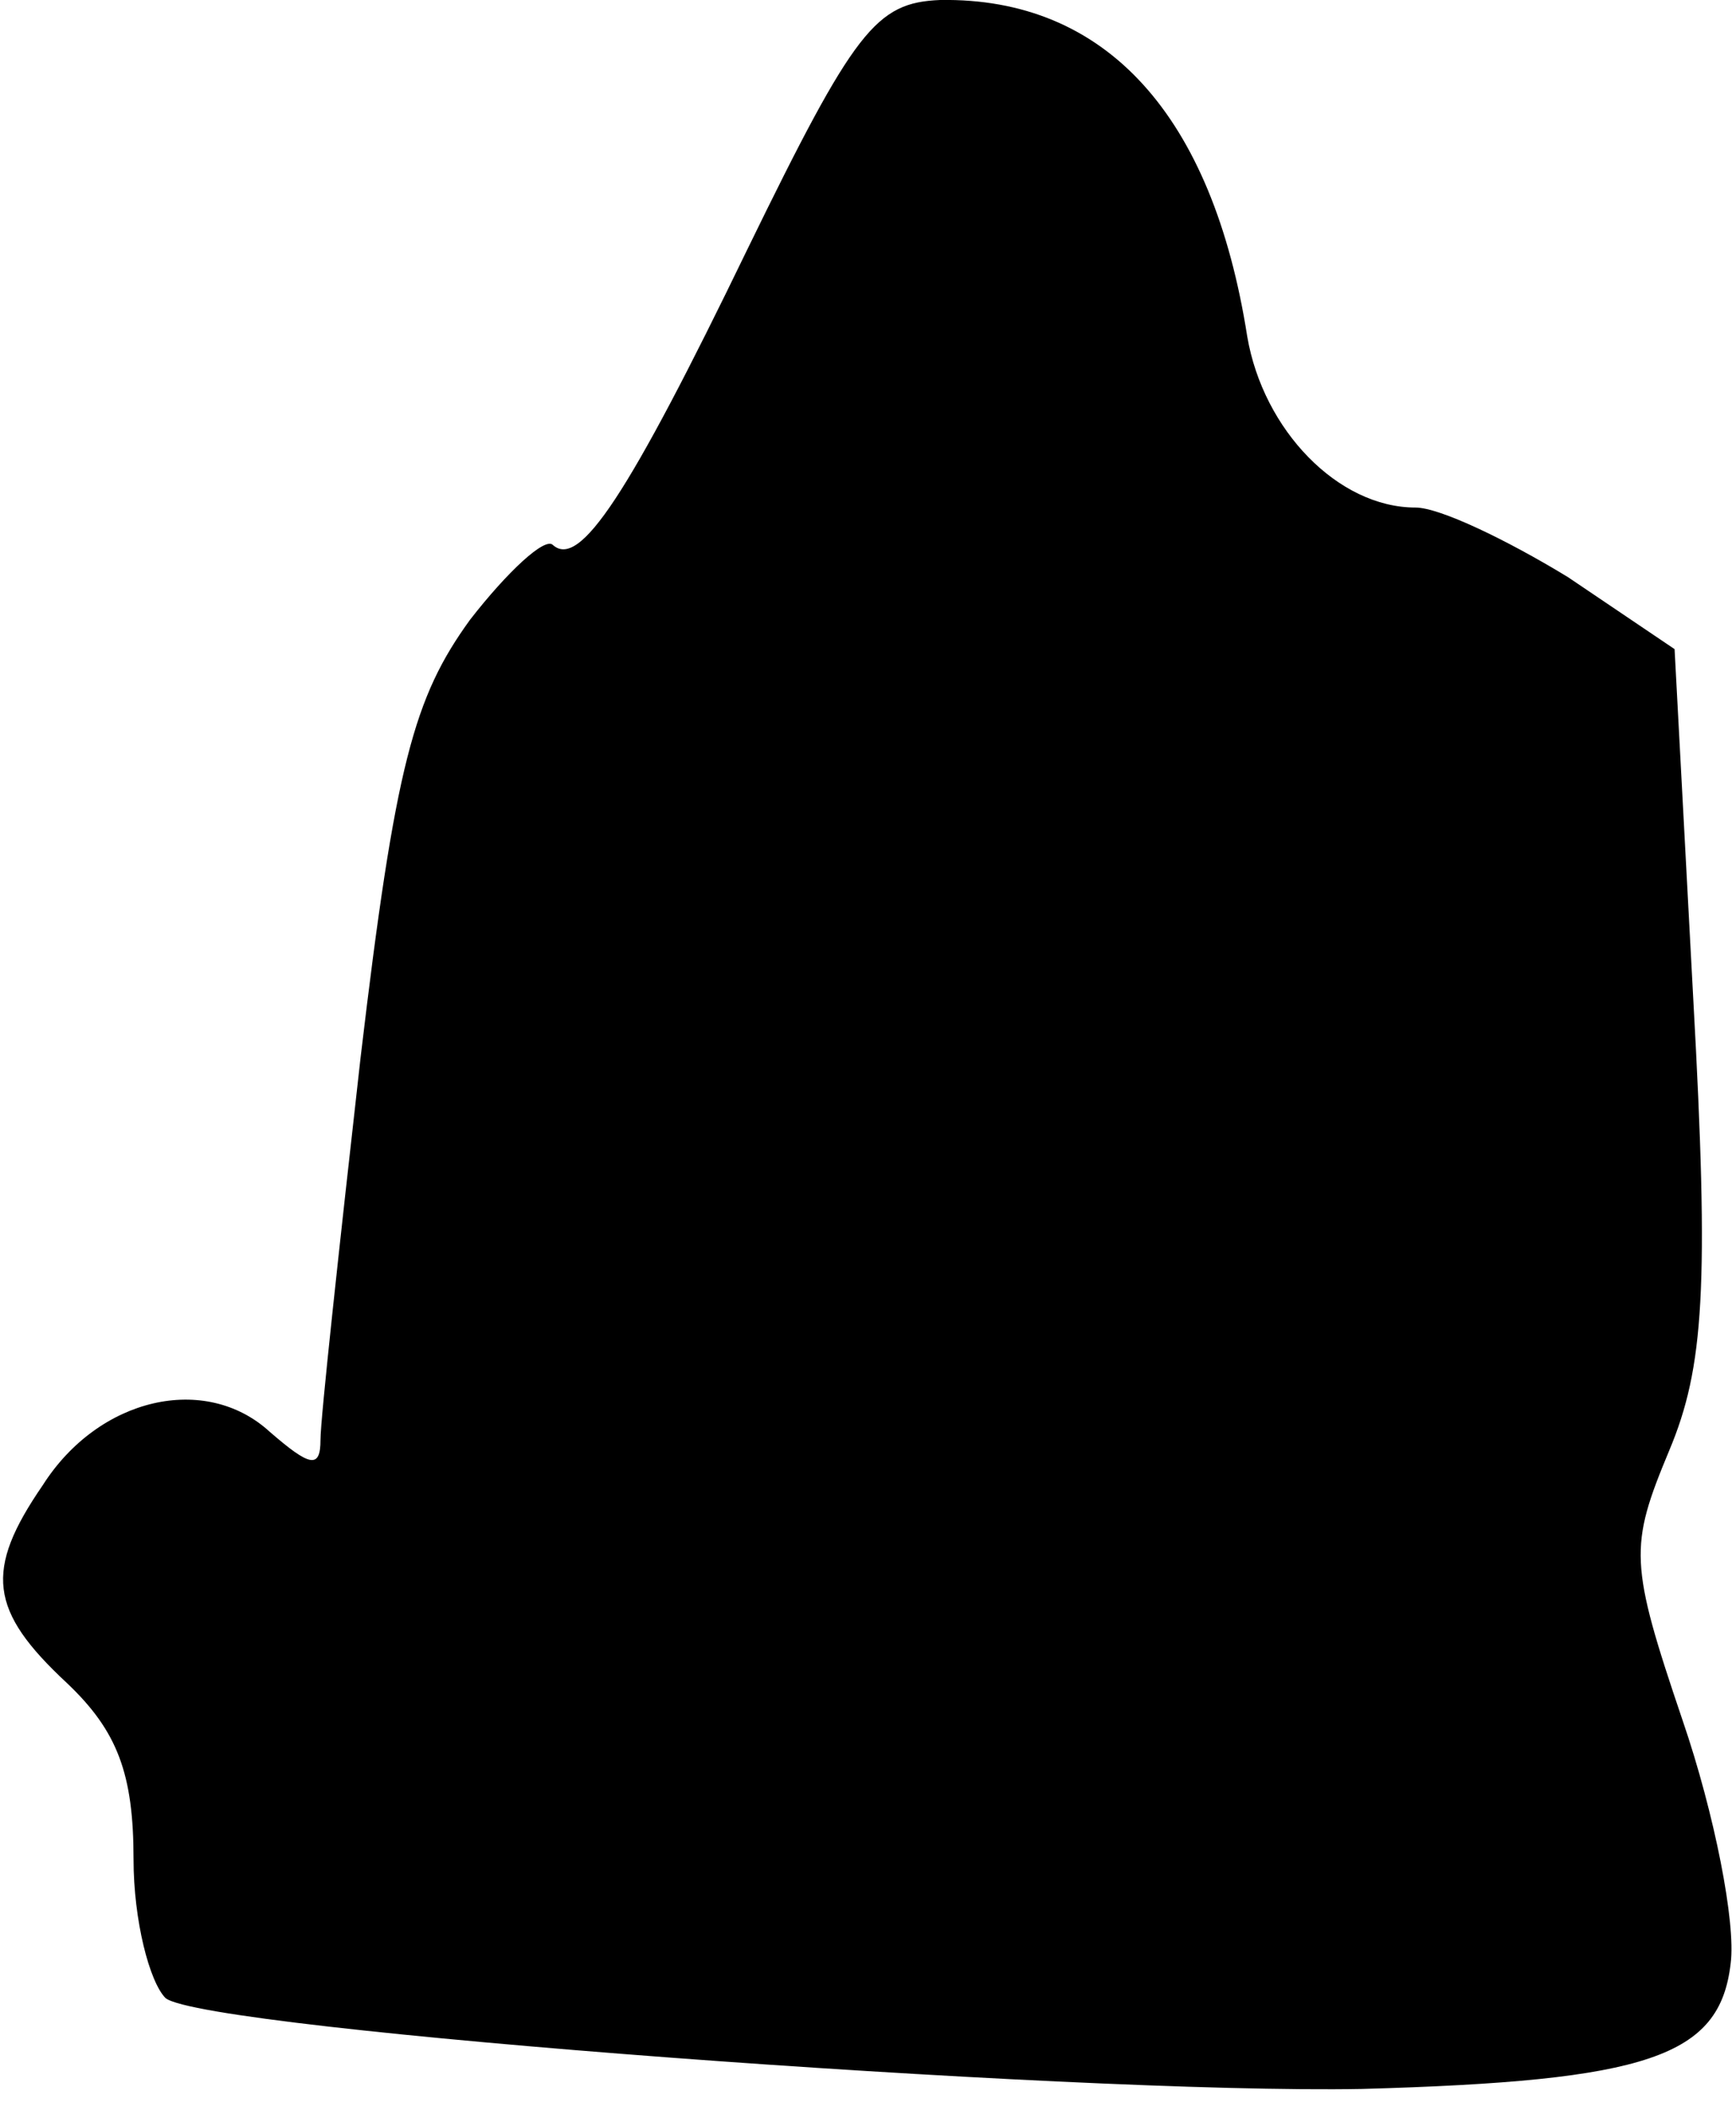 <?xml version="1.0" standalone="no"?>
<!DOCTYPE svg PUBLIC "-//W3C//DTD SVG 20010904//EN"
 "http://www.w3.org/TR/2001/REC-SVG-20010904/DTD/svg10.dtd">
<svg version="1.0" xmlns="http://www.w3.org/2000/svg"
 width="65pt" height="79pt" viewBox="0 0 65 79"
 preserveAspectRatio="xMidYMid meet">
<g transform="translate(0,79) scale(0.1,-0.1)"
fill="#000000" stroke="none">
<path fill="#000000" stroke="none" d="M280 697 c-45 -93 -63 -120 -73 -111
-3 3 -17 -10 -31 -28 -21 -29 -28 -54 -41 -164 -8 -71 -15 -135 -15 -143 0
-11 -4 -10 -19 3 -24 22 -64 13 -85 -20 -22 -32 -20 -47 9 -74 19 -18 25 -34
25 -66 0 -23 6 -46 12 -52 15 -12 339 -36 448 -34 107 3 134 12 138 47 2 15
-6 56 -18 91 -20 59 -20 65 -5 101 13 31 15 61 9 169 l-7 131 -40 27 c-23 14
-48 26 -57 26 -29 0 -57 29 -63 64 -13 83 -53 127 -115 126 -24 -1 -32 -11
-72 -93z"/>
</g>
</svg>
